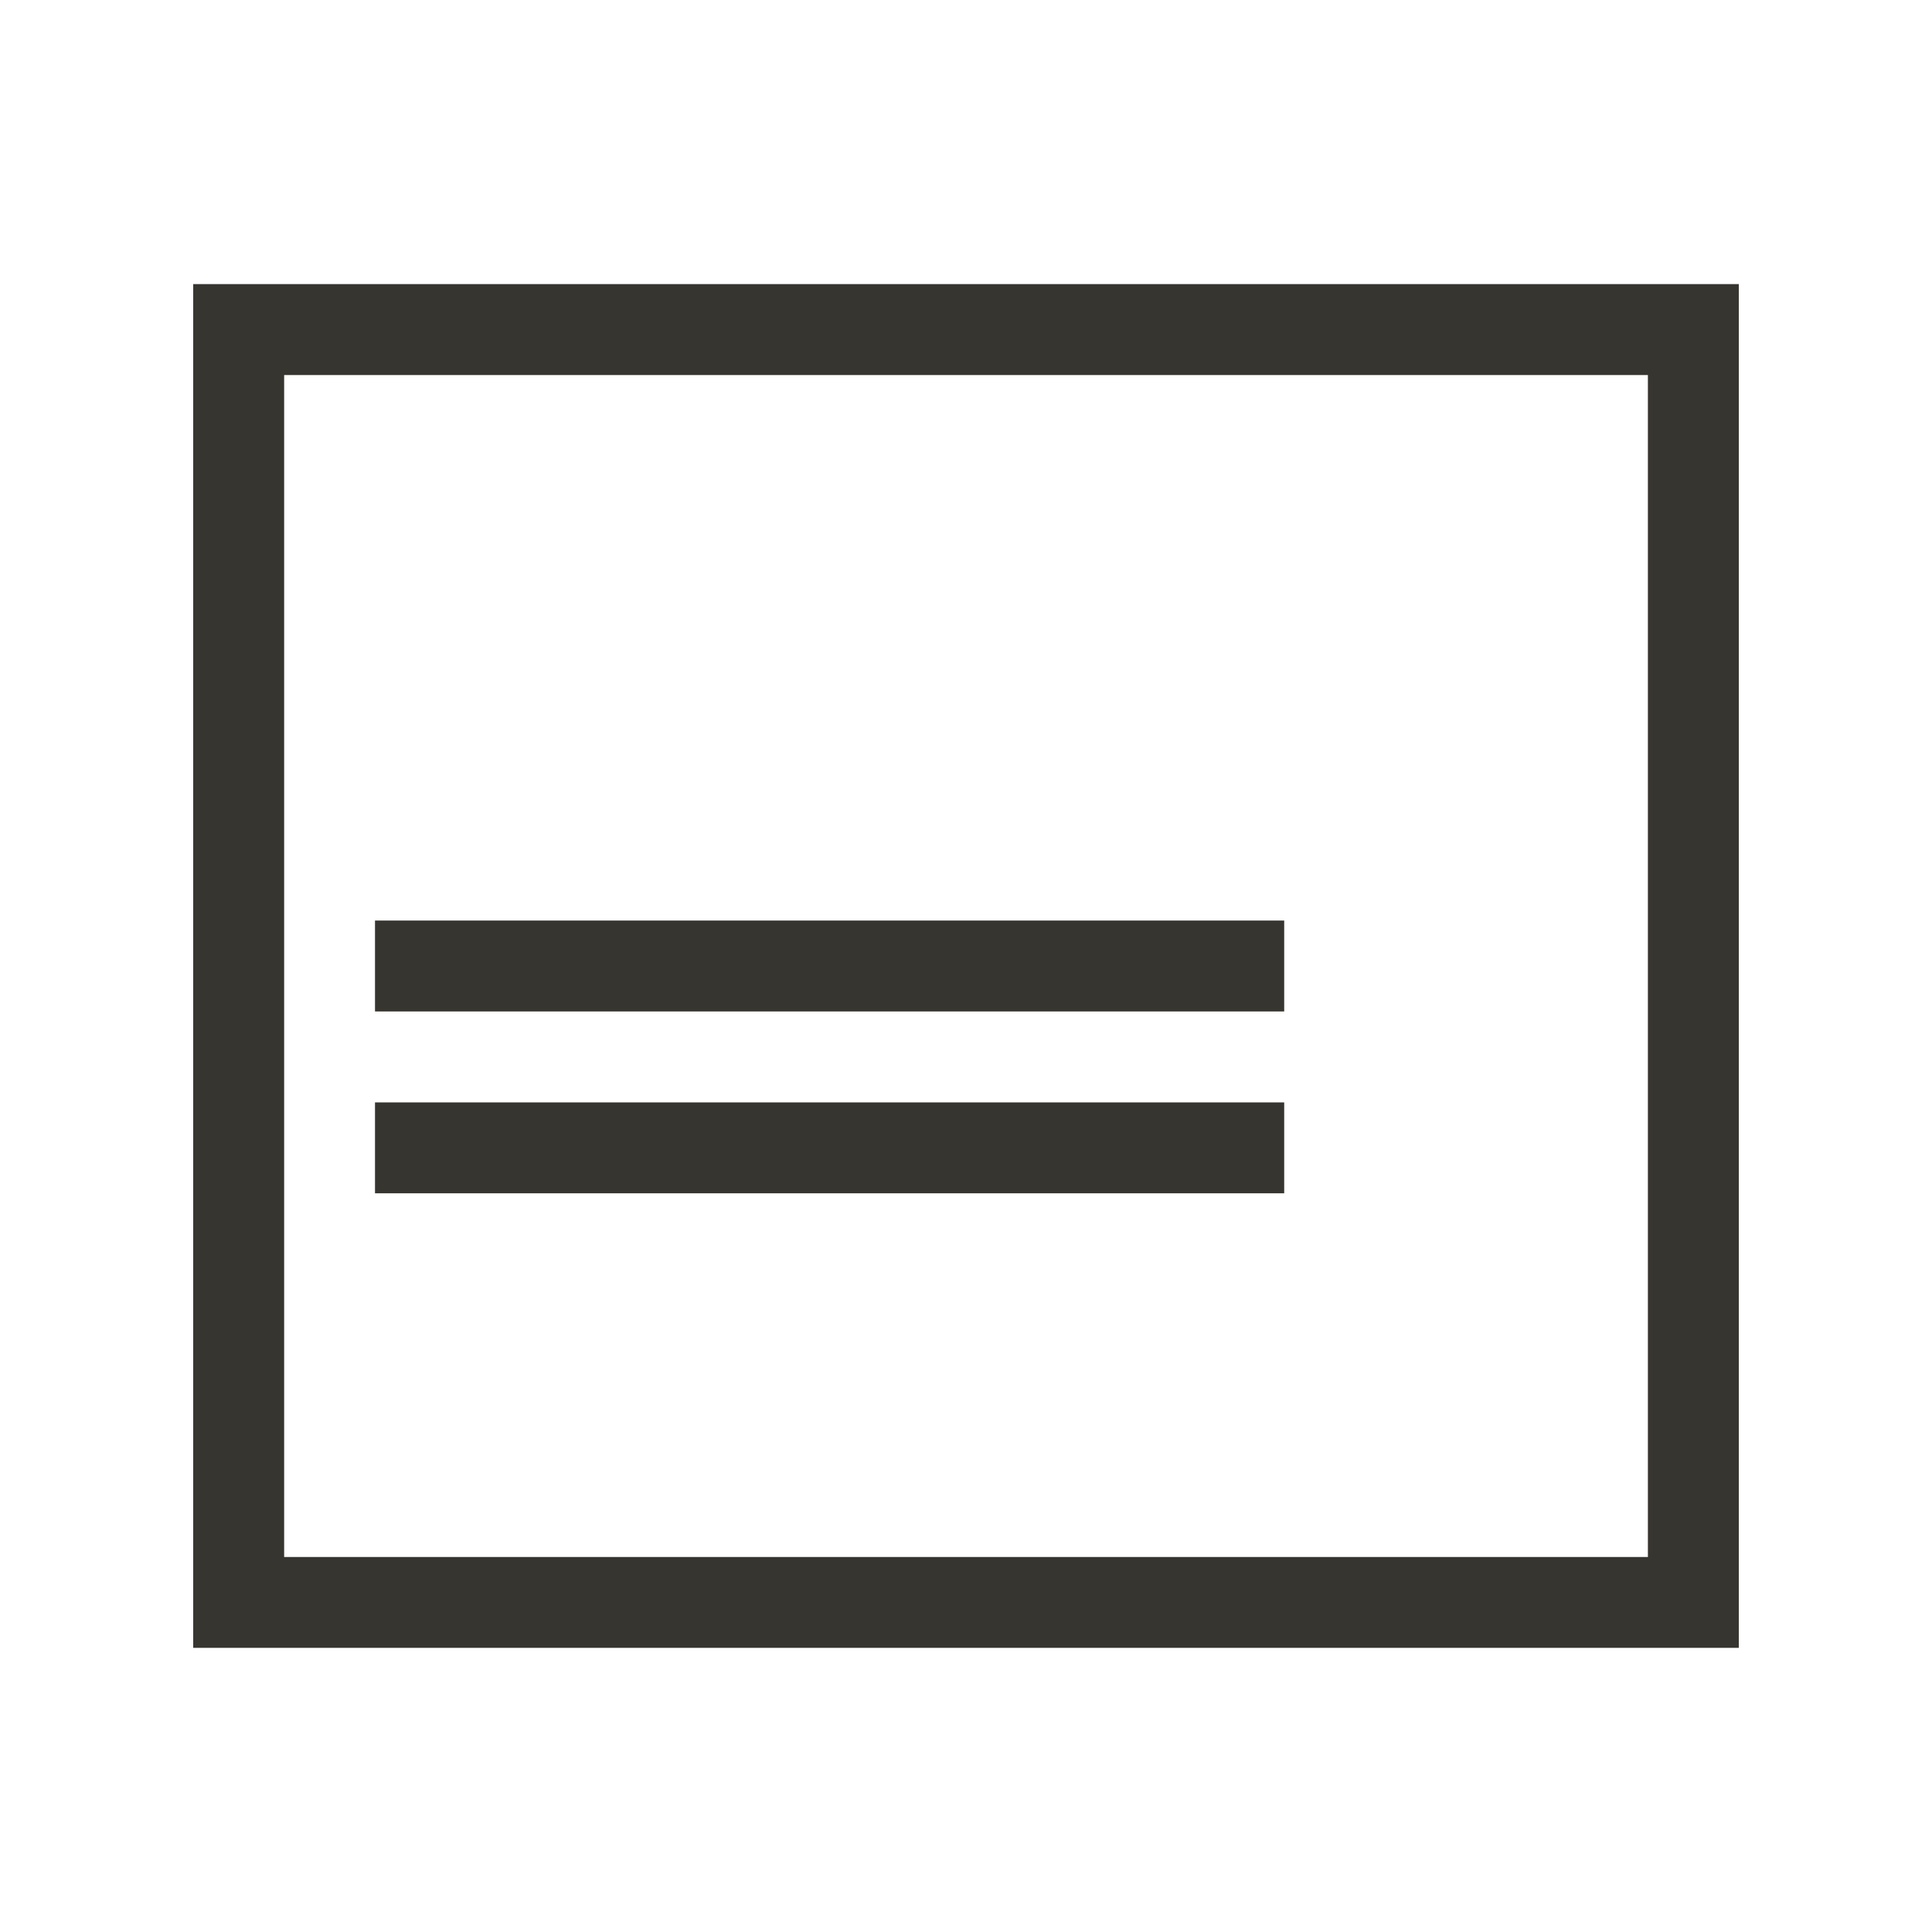 <!-- Generated by IcoMoon.io -->
<svg version="1.1" xmlns="http://www.w3.org/2000/svg" width="40" height="40" viewBox="0 0 40 40">
<title>th-layout-media-overlay-alt-2</title>
<path fill="#37352f" d="M26.588 20.941h-18.824v-1.882h18.824v1.882zM26.588 22.824h-18.824v1.882h18.824v-1.882zM36 5.882v28.235h-32v-28.235h32zM34.118 7.765h-28.235v24.471h28.235v-24.471z"></path>
</svg>
